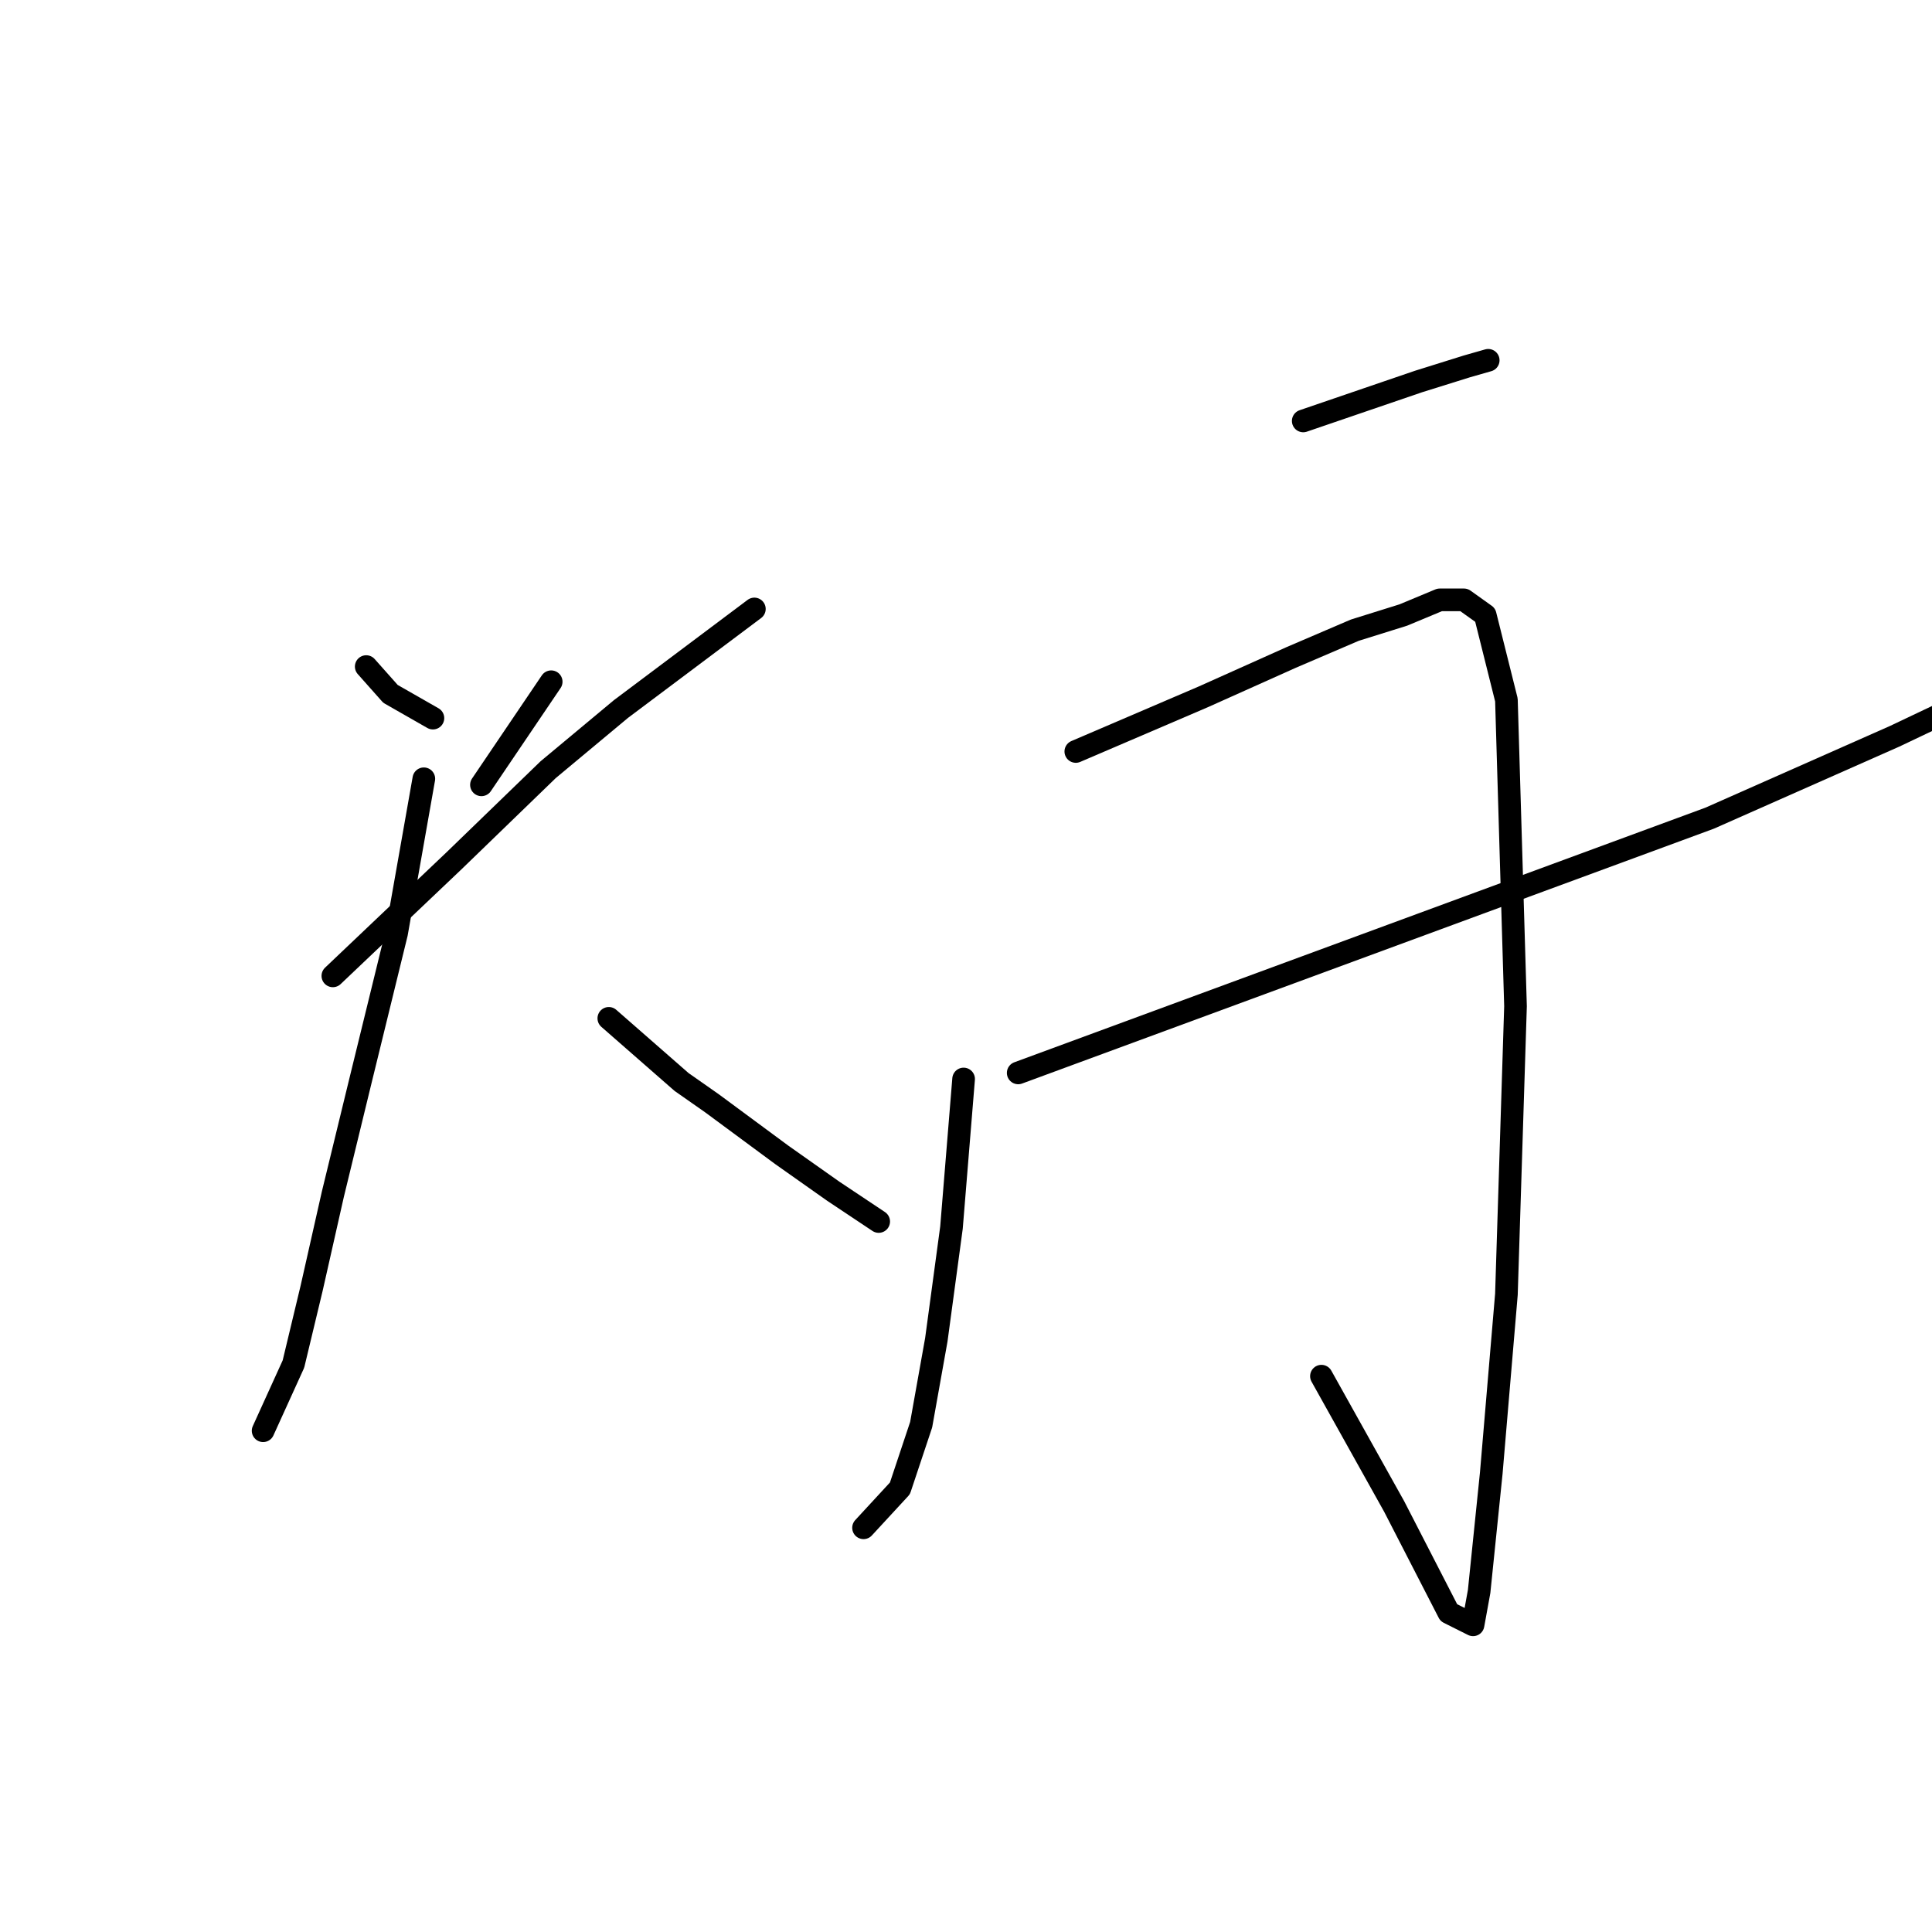 <?xml version="1.0" standalone="no"?>
    <svg width="256" height="256" xmlns="http://www.w3.org/2000/svg" version="1.1">
    <polyline stroke="black" stroke-width="3" stroke-linecap="round" fill="transparent" stroke-linejoin="round" points="48.526 88.324 51.74 91.941 57.365 95.155 57.365 95.155 " />
        <polyline stroke="black" stroke-width="3" stroke-linecap="round" fill="transparent" stroke-linejoin="round" points="73.036 90.333 63.794 103.995 63.794 103.995 " />
        <polyline stroke="black" stroke-width="3" stroke-linecap="round" fill="transparent" stroke-linejoin="round" points="44.105 129.309 60.178 114.04 72.634 101.986 82.278 93.95 95.136 84.306 99.958 80.69 99.958 80.69 " />
        <polyline stroke="black" stroke-width="3" stroke-linecap="round" fill="transparent" stroke-linejoin="round" points="56.16 103.191 52.544 123.684 47.722 143.373 44.105 158.24 41.293 170.696 38.882 180.742 34.864 189.582 34.864 189.582 " />
        <polyline stroke="black" stroke-width="3" stroke-linecap="round" fill="transparent" stroke-linejoin="round" points="80.671 134.935 90.314 143.373 94.332 146.186 103.574 153.016 110.405 157.838 116.432 161.856 116.432 161.856 " />
        <polyline stroke="black" stroke-width="3" stroke-linecap="round" fill="transparent" stroke-linejoin="round" points="172.686 55.777 187.955 50.554 194.384 48.545 197.197 47.741 197.197 47.741 " />
        <polyline stroke="black" stroke-width="3" stroke-linecap="round" fill="transparent" stroke-linejoin="round" points="127.683 142.971 126.076 162.66 124.067 177.527 122.058 188.778 119.245 197.216 114.423 202.44 114.423 202.44 " />
        <polyline stroke="black" stroke-width="3" stroke-linecap="round" fill="transparent" stroke-linejoin="round" points="142.55 99.575 159.426 92.342 171.079 87.119 179.517 83.502 185.946 81.493 190.768 79.484 193.982 79.484 196.795 81.493 199.608 92.744 200.813 133.327 199.608 171.5 197.599 195.207 195.992 210.878 195.188 215.298 191.973 213.69 184.741 199.627 175.097 182.349 175.097 182.349 " />
        <polyline stroke="black" stroke-width="3" stroke-linecap="round" fill="transparent" stroke-linejoin="round" points="134.916 142.167 188.357 122.478 226.53 108.415 251.04 97.566 267.113 89.931 273.542 84.306 273.542 84.306 " />
        </svg>